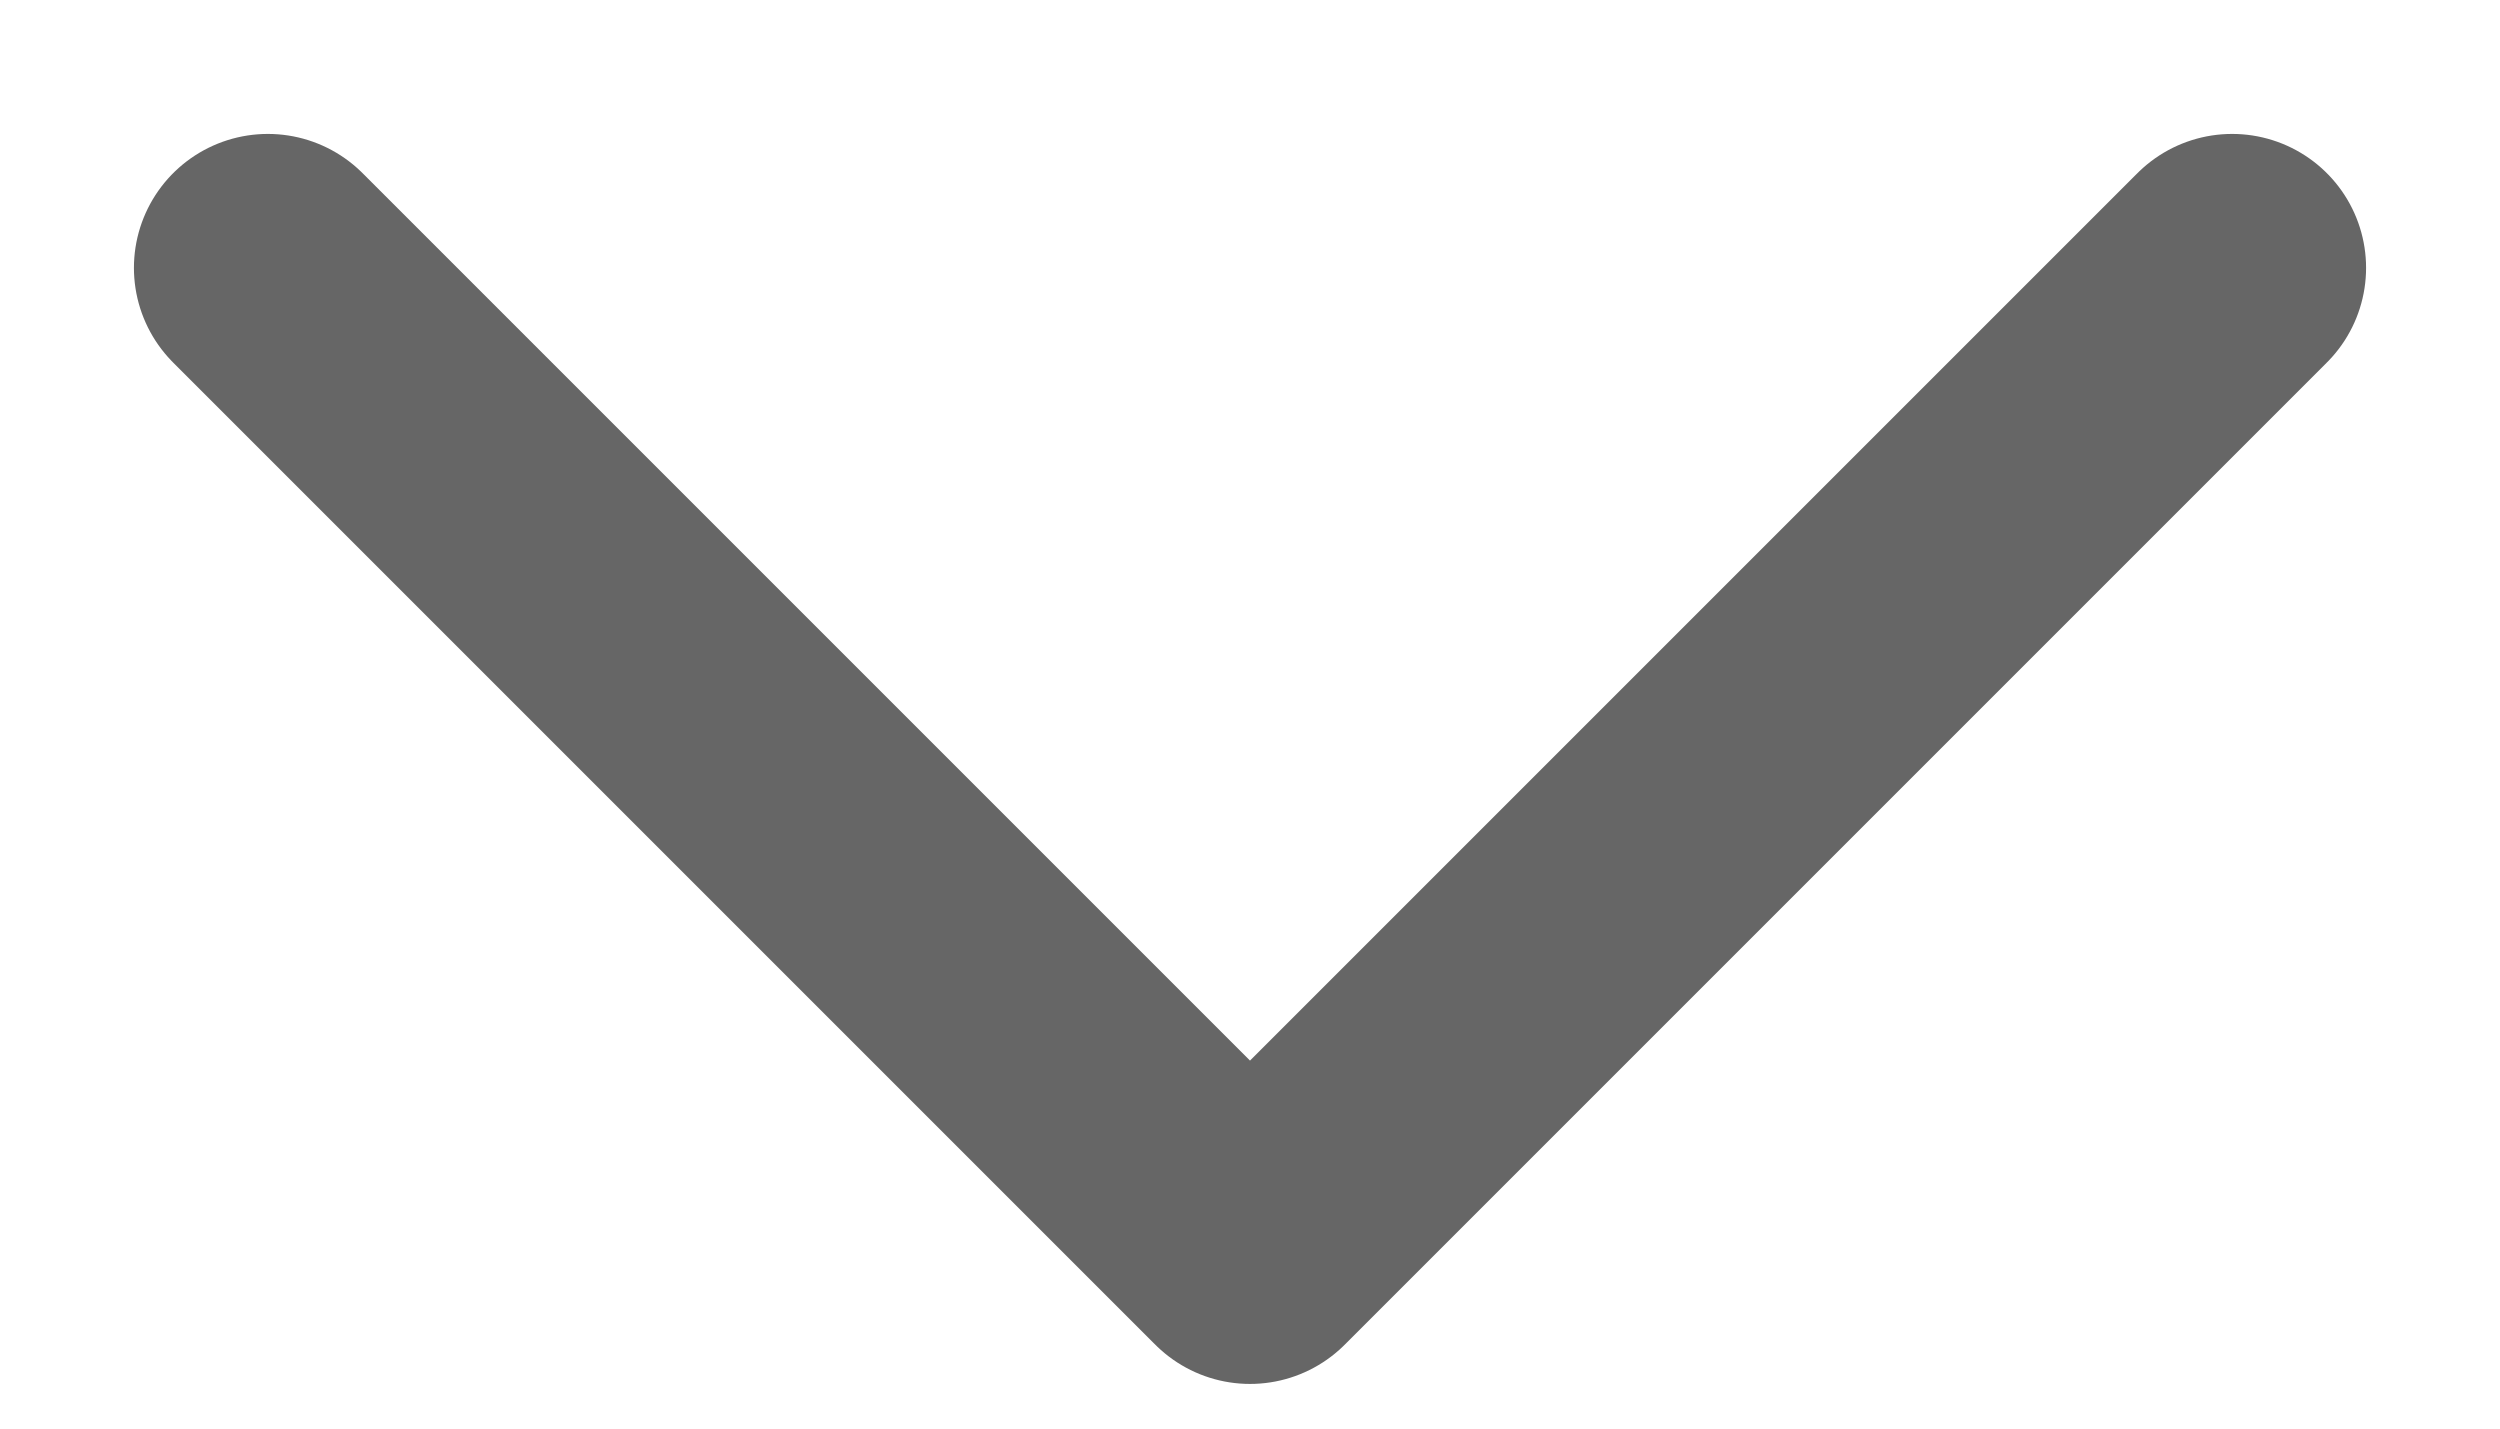 <svg width="14" height="8" viewBox="0 0 14 8" fill="none" xmlns="http://www.w3.org/2000/svg">
<path d="M1.5 1.5L7 7L12.5 1.5" stroke="#666666" stroke-width="1.5" stroke-linecap="round" stroke-linejoin="round"/>
</svg>
